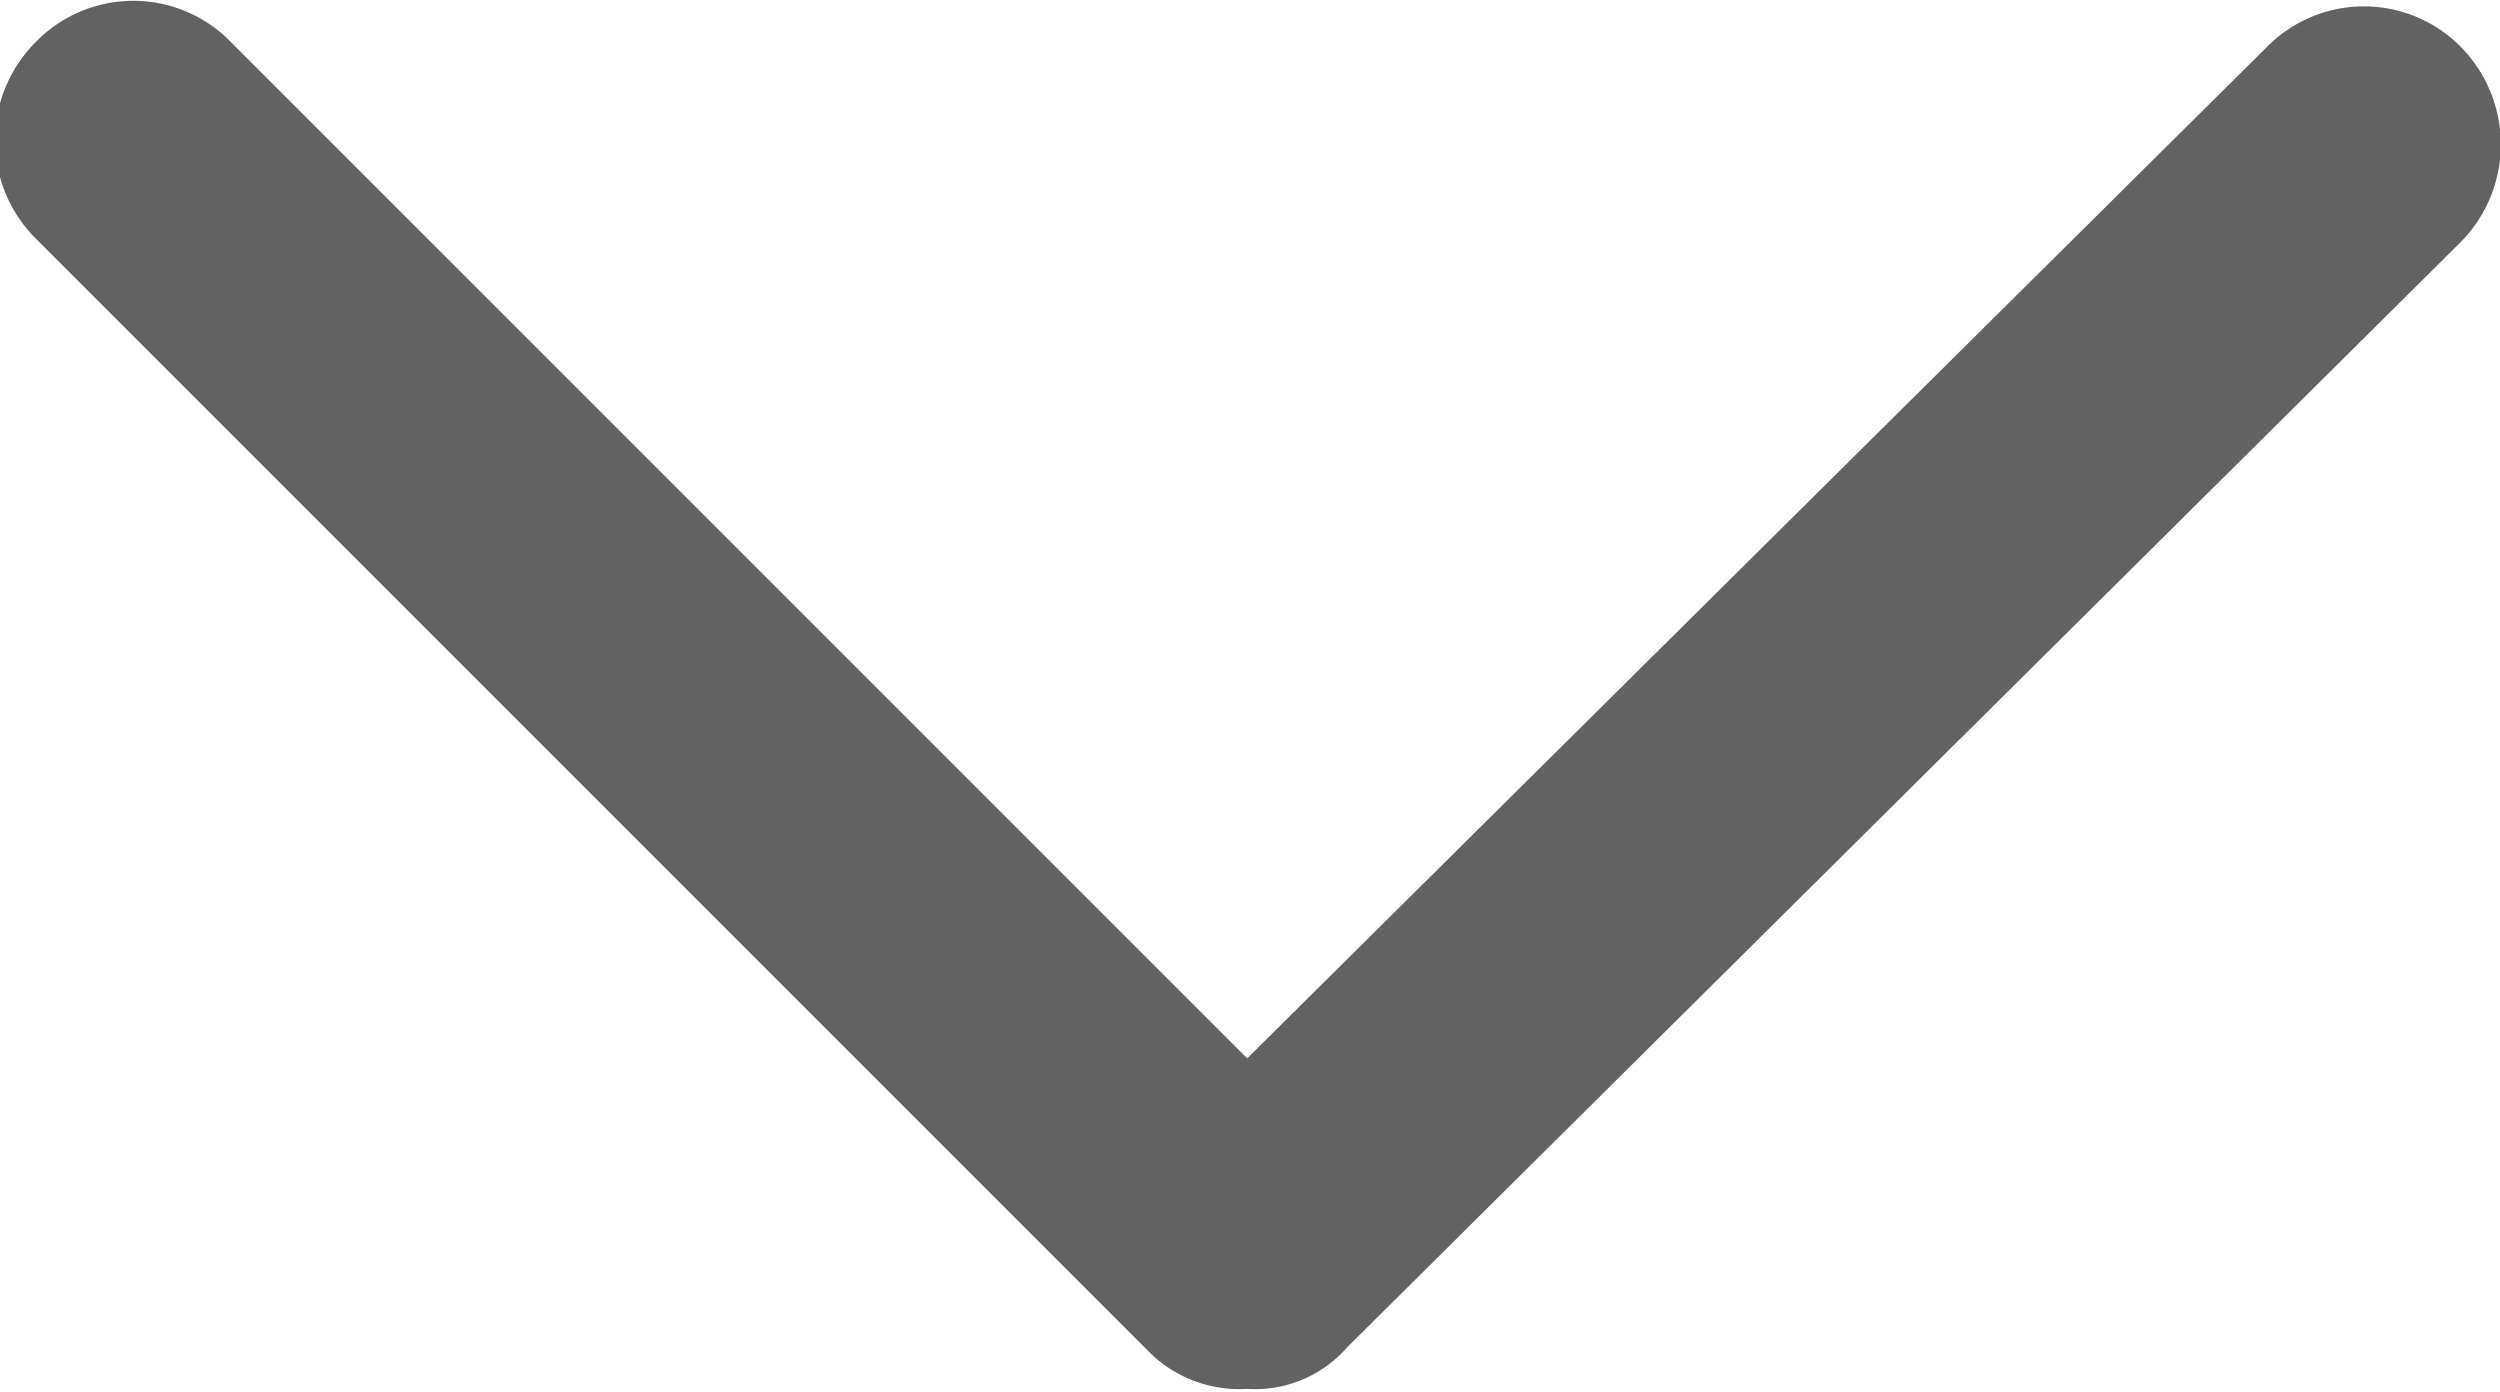 <svg id="Camada_1" data-name="Camada 1" xmlns="http://www.w3.org/2000/svg" viewBox="0 0 9 5.01"><defs><style>.cls-1{fill:#626262;}</style></defs><title>text-expand-arrow-focus</title><g id="Symbols"><g id="expand-arrow-right"><path id="Path" class="cls-1" d="M4.85,4.85s0,0,0,0A.44.44,0,0,1,4.49,5a.46.46,0,0,1-.36-.14v0l-4-4a.5.5,0,0,1,0-.71.49.49,0,0,1,.7,0L4.49,3.81,8.16.17a.49.49,0,0,1,.7,0,.5.5,0,0,1,0,.7Z"/></g></g></svg>